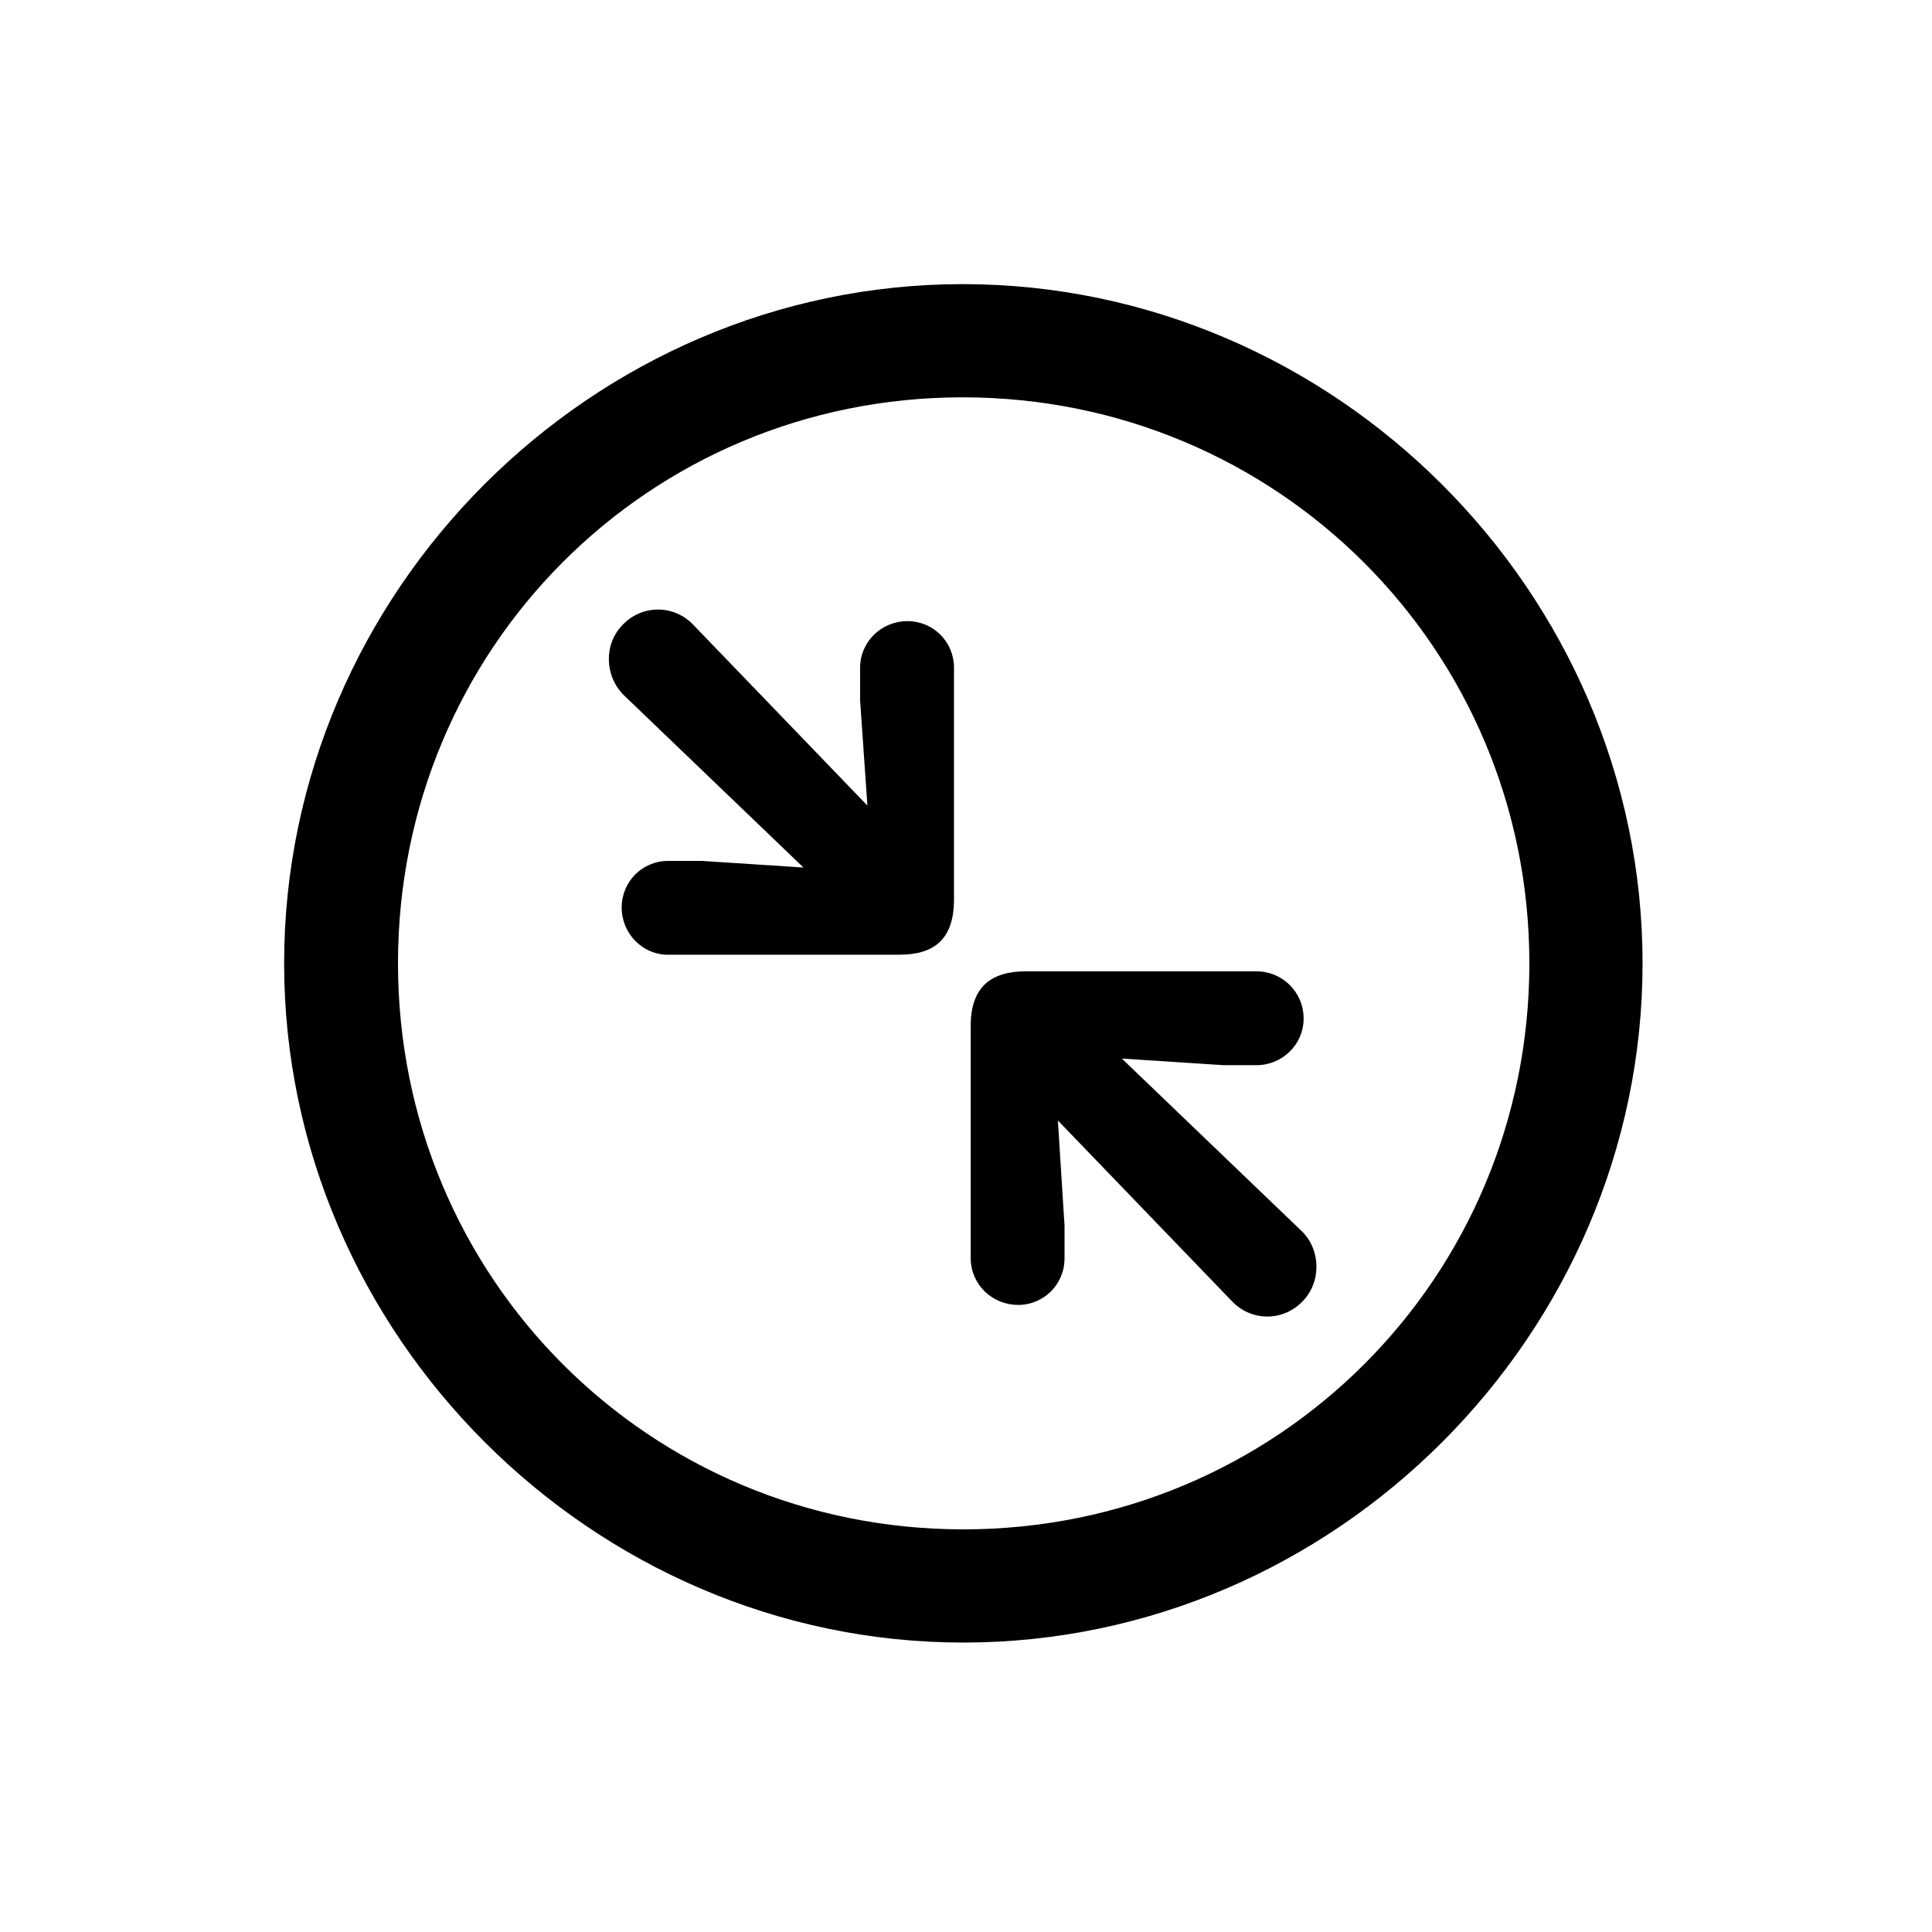 <!-- Generated by IcoMoon.io -->
<svg version="1.1" xmlns="http://www.w3.org/2000/svg" width="32" height="32" viewBox="0 0 32 32">
<title>arrow-down-right-and-arrow-up-left-circle</title>
<path d="M15.956 27.206c6.154 0 11.25-5.107 11.25-11.25 0-6.154-5.107-11.25-11.261-11.25-6.143 0-11.239 5.096-11.239 11.25 0 6.143 5.107 11.25 11.25 11.25zM15.956 25.331c-5.206 0-9.364-4.169-9.364-9.375s4.147-9.375 9.353-9.375c5.206 0 9.386 4.169 9.386 9.375s-4.169 9.375-9.375 9.375zM11.070 15.813h3.827c0.574 0 0.904-0.254 0.904-0.915v-3.838c0-0.43-0.342-0.772-0.772-0.772s-0.783 0.342-0.783 0.772v0.54l0.121 1.743-2.879-2.989c-0.32-0.342-0.849-0.342-1.169-0.011-0.32 0.32-0.309 0.849 0.011 1.169l2.978 2.857-1.687-0.11h-0.552c-0.43 0-0.772 0.342-0.772 0.772s0.342 0.783 0.772 0.783zM16.86 21.614c0.43 0 0.772-0.342 0.772-0.772v-0.54l-0.11-1.743 2.879 2.989c0.32 0.342 0.849 0.342 1.169 0.011 0.32-0.32 0.309-0.86-0.011-1.169l-2.978-2.857 1.688 0.11h0.54c0.43 0 0.783-0.342 0.783-0.772 0-0.441-0.353-0.783-0.783-0.783h-3.816c-0.574 0-0.915 0.254-0.915 0.904v3.849c0 0.43 0.353 0.772 0.783 0.772z"></path>
</svg>
